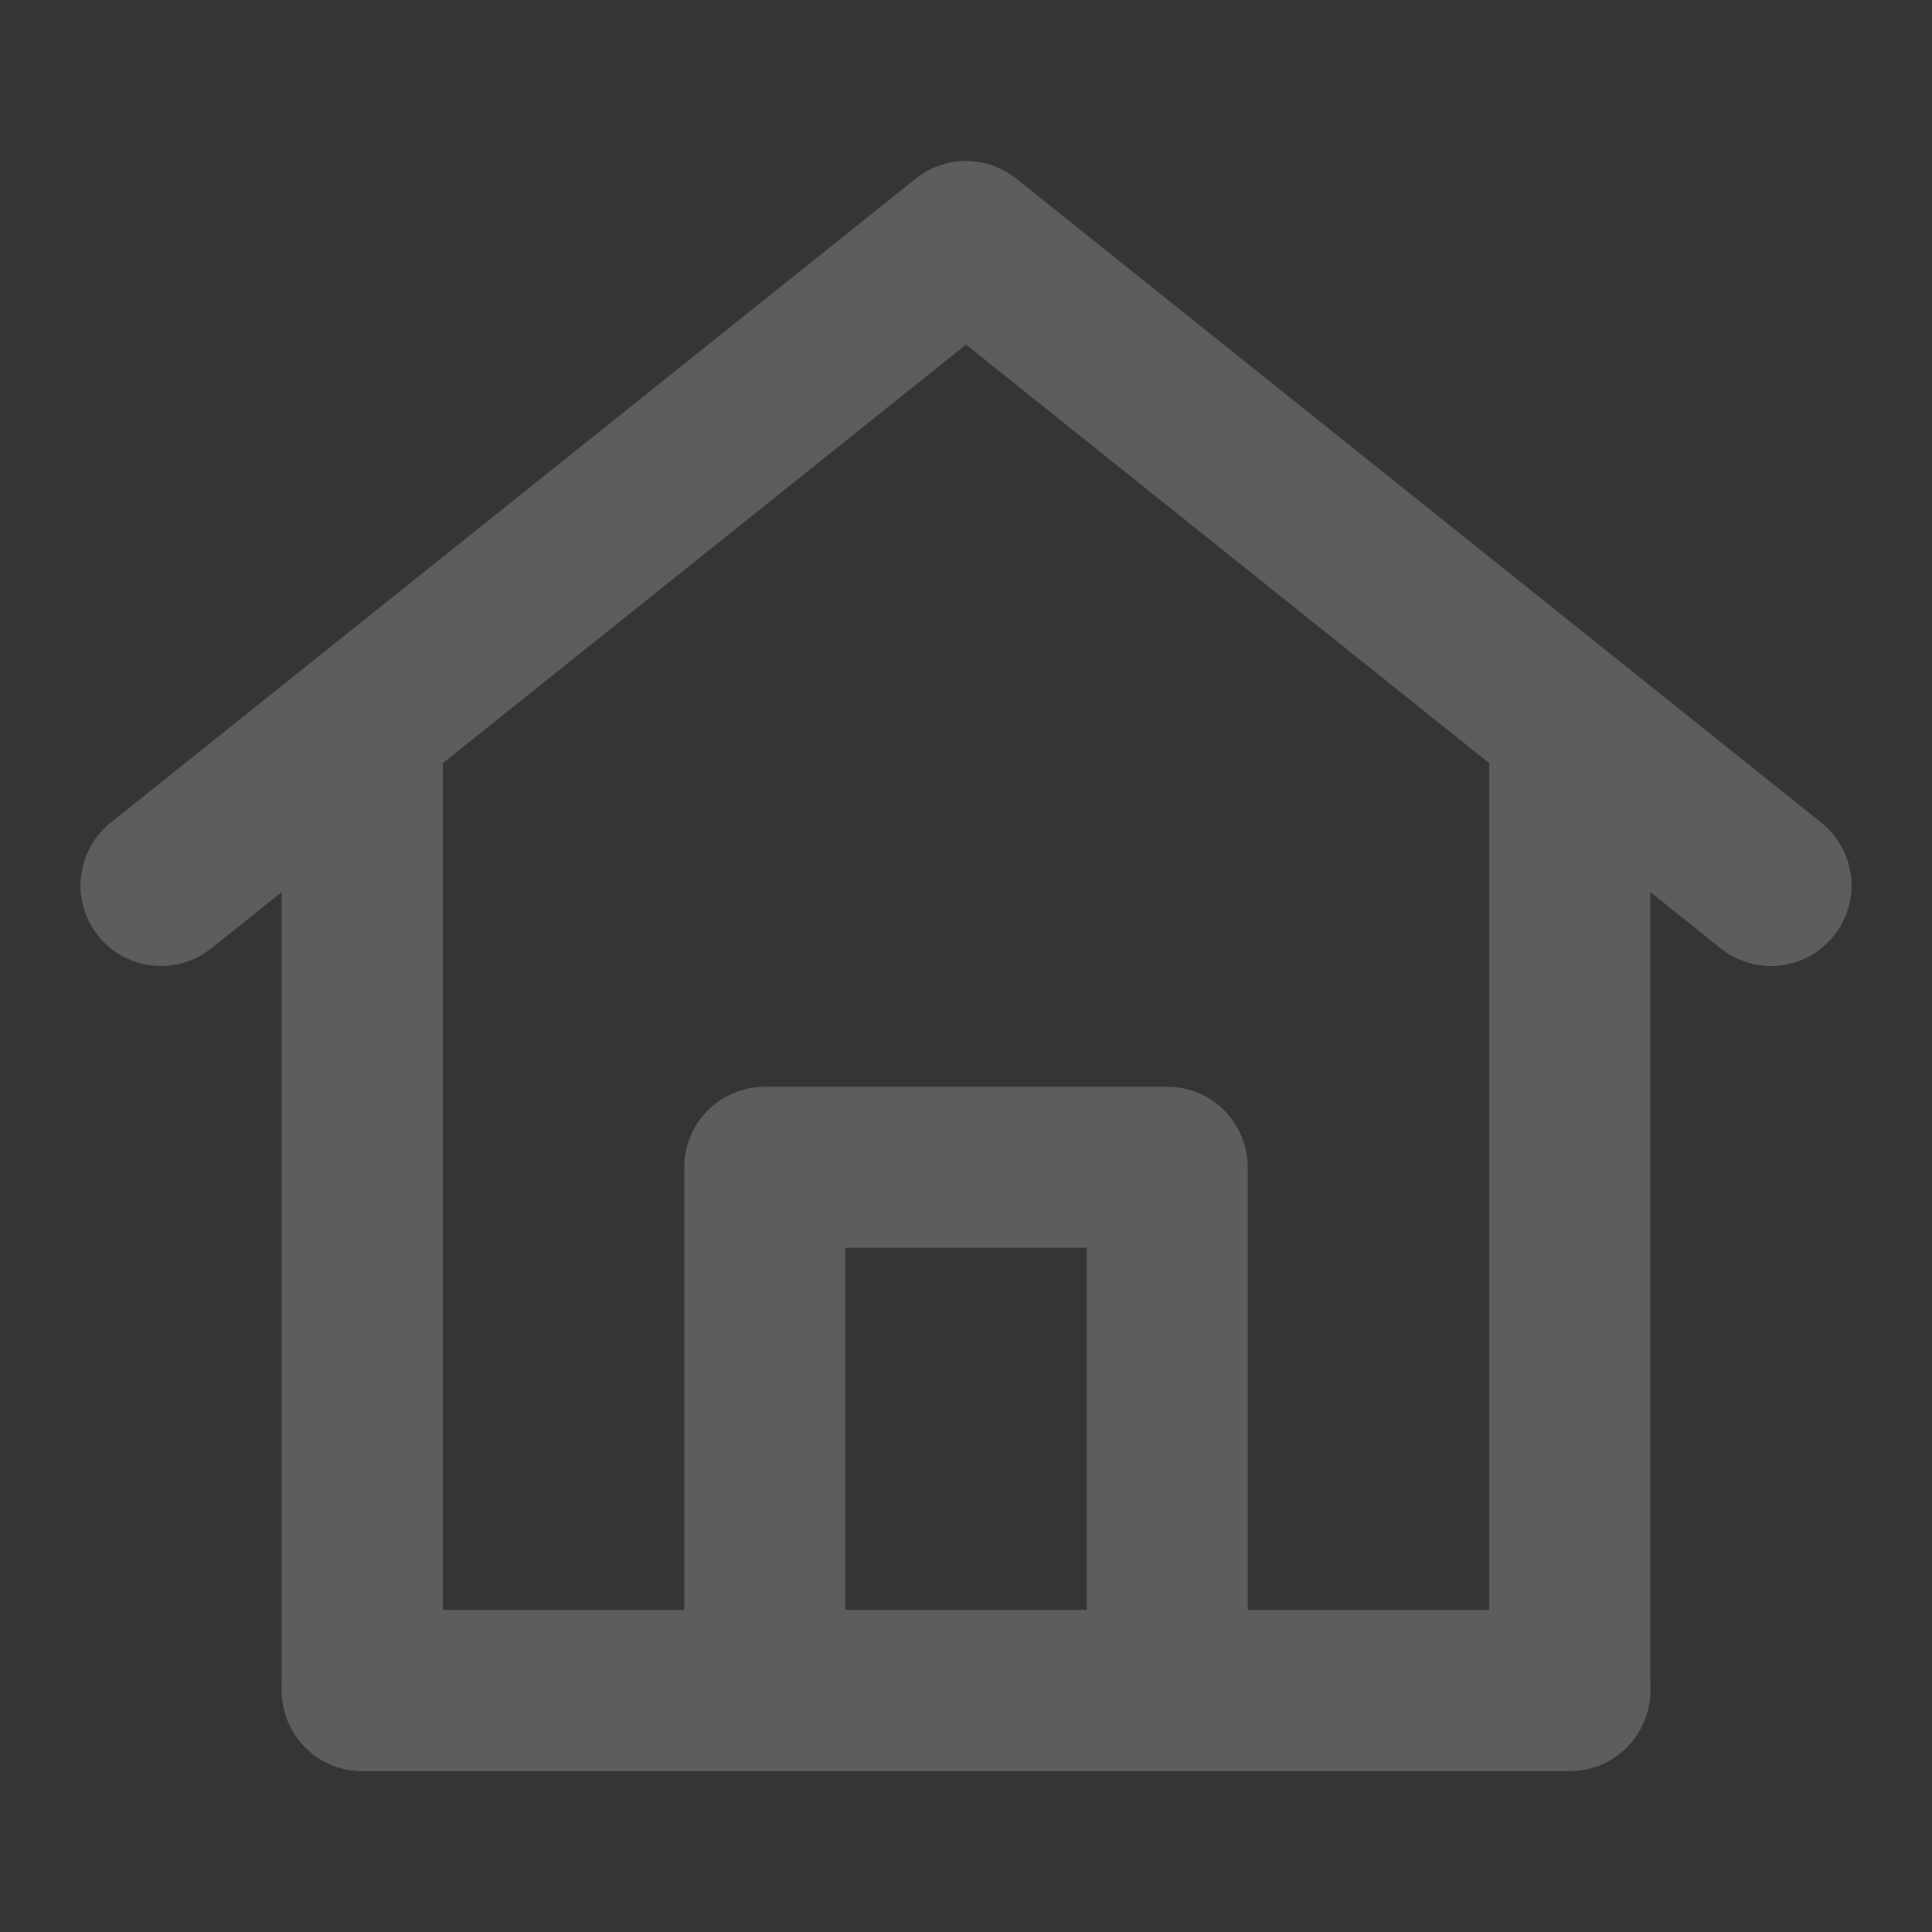 <?xml version="1.0" encoding="UTF-8"?>
<svg width="16" height="16" viewBox="0 0 48 48" fill="none"
  xmlns="http://www.w3.org/2000/svg">
  <rect x="0" y="0" width="48" height="48" fill="#333333" stroke="none"/>
  <rect width="48" height="48" fill="white" fill-opacity="0.01"/>
  <path d="M9 18V42H39V18L24 6L9 18Z" fill="none"/>
  <path d="M9 42V18L4 22L24 6L44 22L39 18V42H9Z" stroke="#5D5D5F" stroke-width="4" stroke-linecap="round" stroke-linejoin="round"/>
  <path d="M19 29V42H29V29H19Z" fill="none" stroke="#5D5D5F" stroke-width="4" stroke-linejoin="round"/>
  <path d="M9 42H39" stroke="#5D5D5F" stroke-width="4" stroke-linecap="round"/>
</svg>
